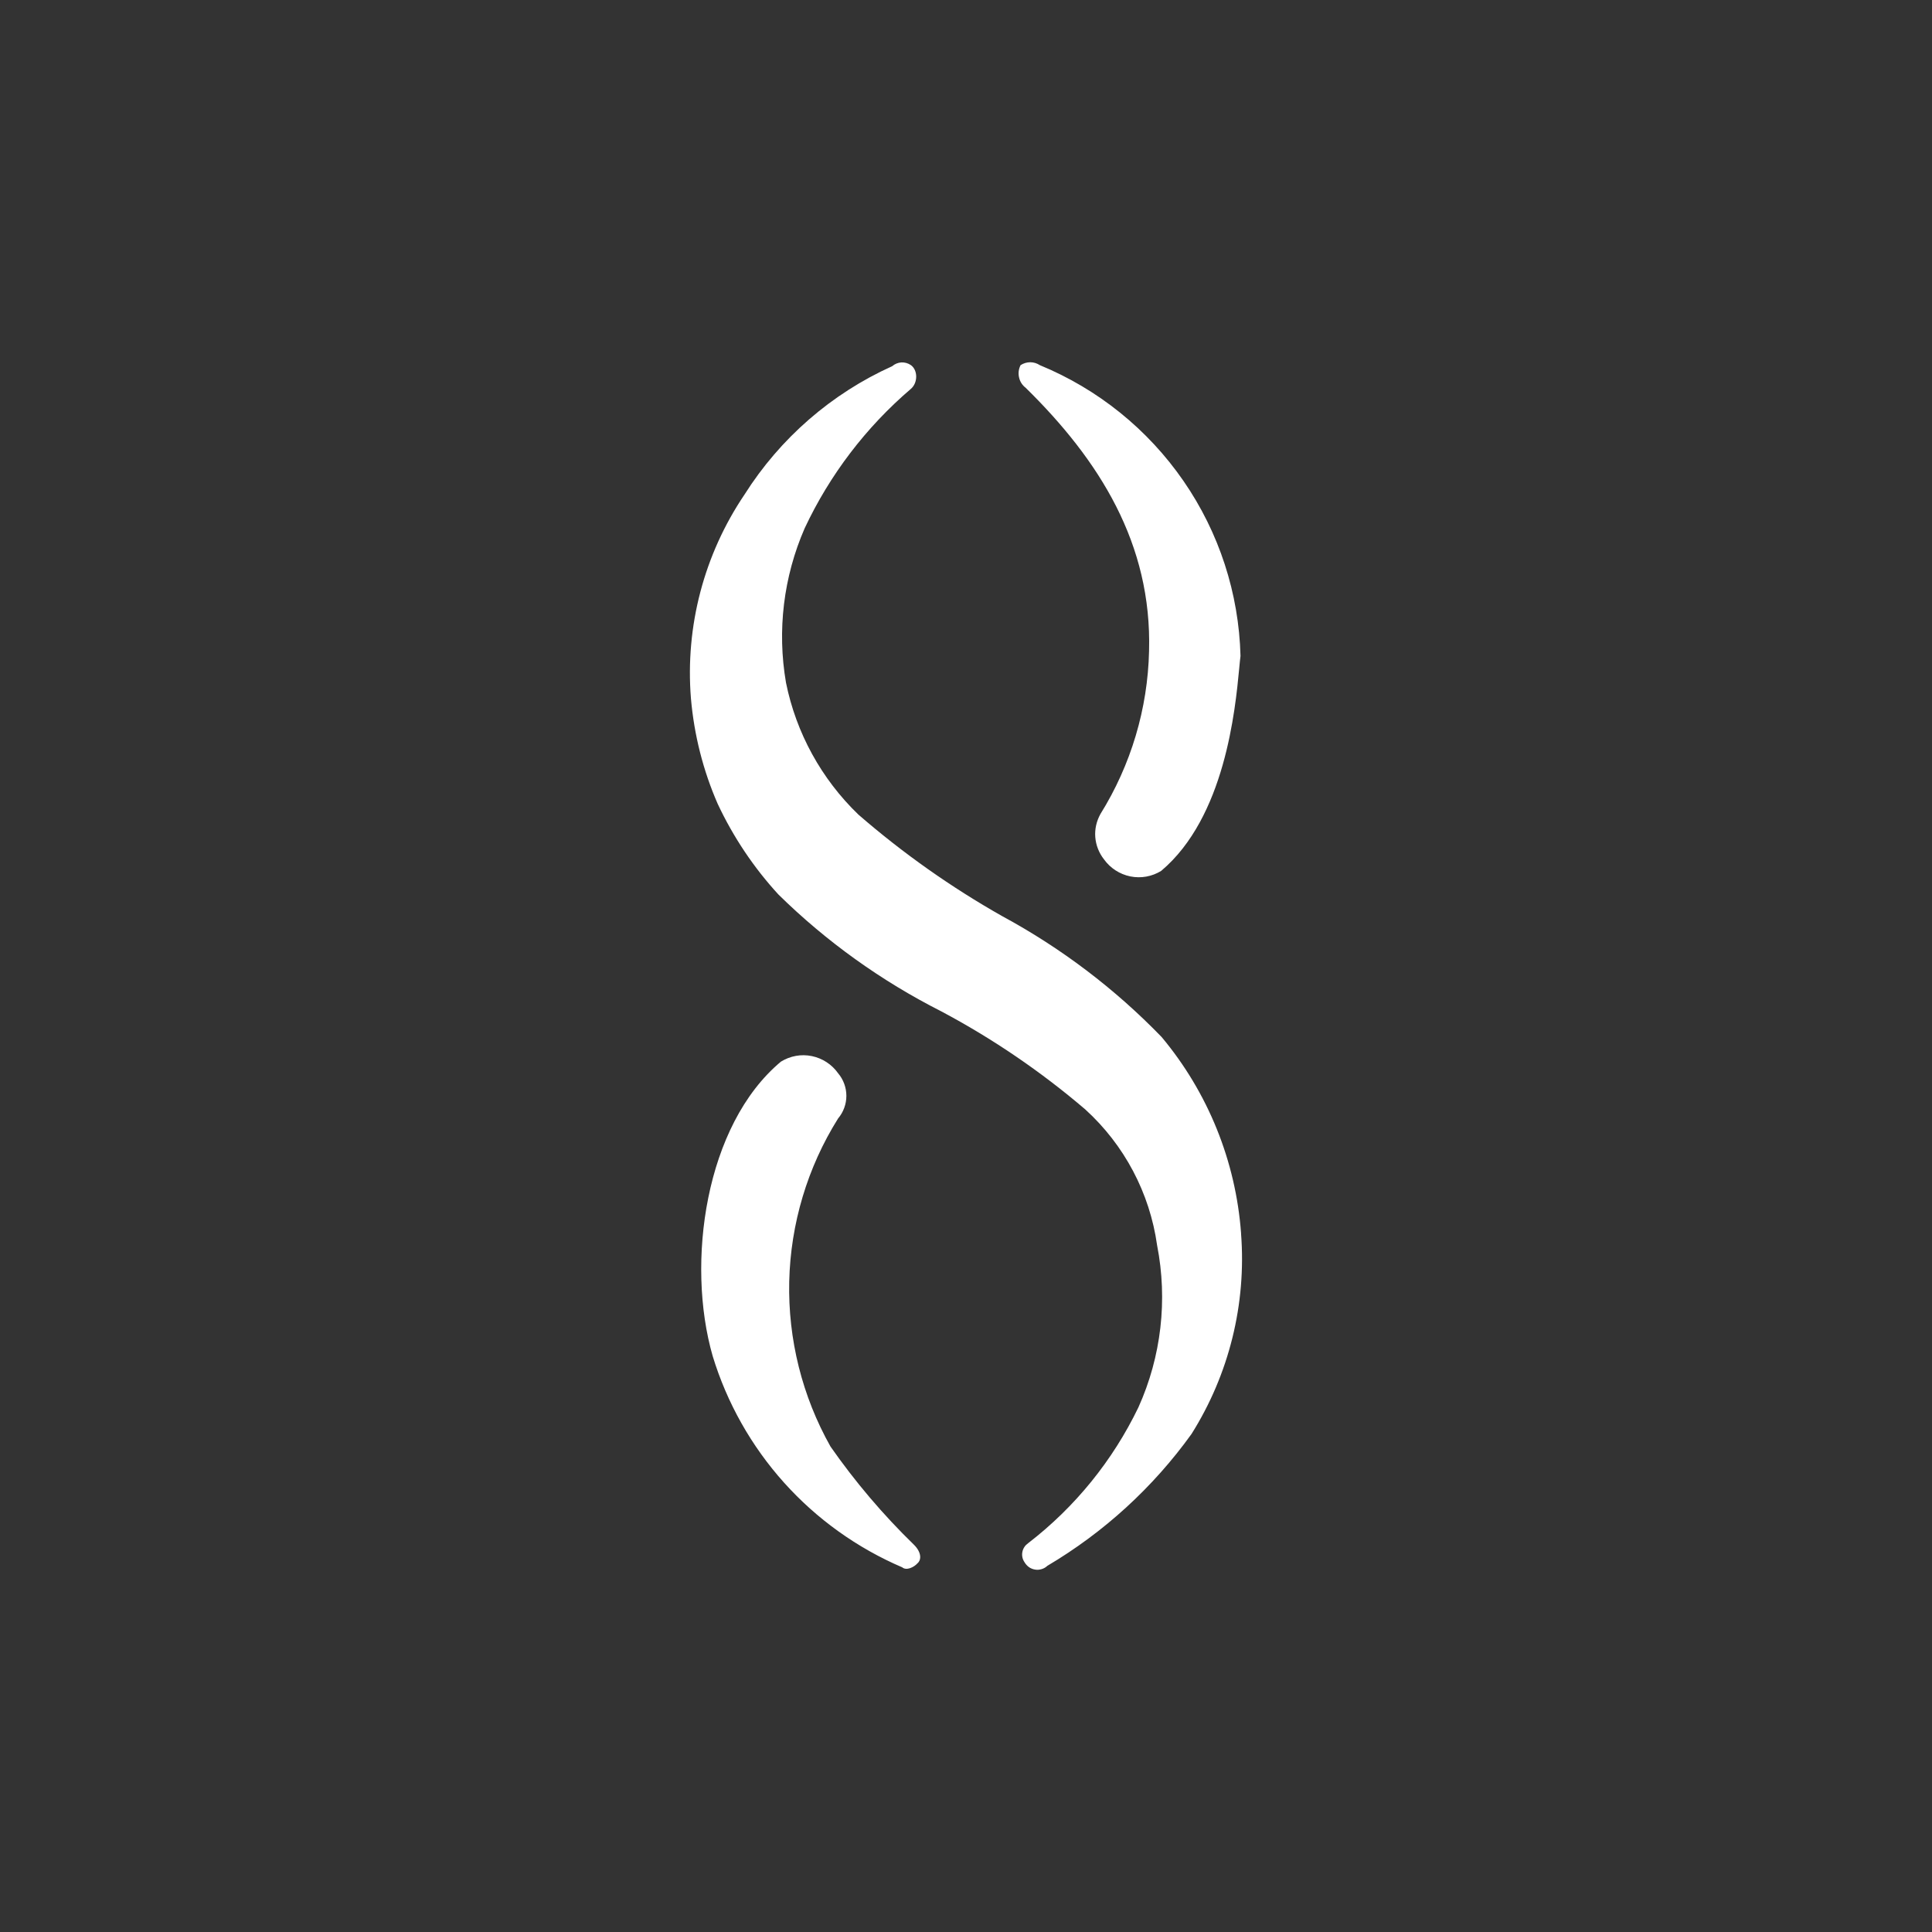 <svg width="24" height="24" viewBox="0 0 24 24" fill="none" xmlns="http://www.w3.org/2000/svg">
<rect x="0" y="0" width="24" height="24" fill="#333333" stroke="none"/>
<path d="M14.274 8.087C14.311 6.755 13.658 5.717 12.741 4.817C12.699 4.785 12.67 4.74 12.659 4.688C12.647 4.637 12.654 4.583 12.678 4.536C12.714 4.513 12.755 4.5 12.798 4.5C12.84 4.5 12.882 4.513 12.917 4.536C13.639 4.833 14.259 5.333 14.702 5.975C15.144 6.615 15.39 7.371 15.41 8.149C15.405 8.186 15.4 8.237 15.394 8.302C15.345 8.818 15.217 10.152 14.424 10.819C14.31 10.889 14.173 10.914 14.041 10.887C13.909 10.86 13.792 10.784 13.714 10.675C13.652 10.596 13.614 10.5 13.606 10.4C13.598 10.3 13.621 10.2 13.67 10.112C14.049 9.503 14.258 8.804 14.274 8.087ZM10.317 17.97C10.623 18.408 10.97 18.817 11.353 19.189C11.448 19.283 11.448 19.377 11.397 19.42C11.353 19.47 11.259 19.514 11.208 19.47C10.648 19.23 10.146 18.871 9.739 18.417C9.333 17.964 9.03 17.427 8.853 16.845C8.52 15.688 8.759 13.975 9.701 13.188C9.816 13.117 9.953 13.092 10.084 13.119C10.216 13.146 10.333 13.222 10.411 13.332C10.477 13.41 10.514 13.51 10.514 13.613C10.514 13.716 10.477 13.816 10.411 13.894C10.03 14.502 9.821 15.202 9.804 15.919C9.788 16.636 9.965 17.345 10.317 17.97ZM14.43 12.882C15.006 13.571 15.351 14.424 15.417 15.32V15.326C15.484 16.199 15.268 17.072 14.801 17.814C14.324 18.477 13.714 19.035 13.011 19.451C12.991 19.47 12.967 19.484 12.94 19.492C12.914 19.5 12.886 19.503 12.859 19.498C12.832 19.494 12.806 19.484 12.783 19.468C12.761 19.452 12.742 19.432 12.728 19.408C12.715 19.389 12.706 19.369 12.701 19.347C12.696 19.325 12.696 19.302 12.7 19.28C12.704 19.258 12.713 19.236 12.725 19.218C12.737 19.199 12.754 19.183 12.772 19.17C13.354 18.722 13.823 18.144 14.142 17.482C14.426 16.852 14.507 16.148 14.374 15.47C14.283 14.82 13.967 14.223 13.482 13.782C12.932 13.312 12.332 12.903 11.692 12.563C10.948 12.186 10.265 11.697 9.67 11.112C9.363 10.778 9.109 10.398 8.916 9.987C8.734 9.571 8.622 9.127 8.583 8.675C8.511 7.78 8.746 6.887 9.249 6.143C9.691 5.444 10.329 4.889 11.083 4.549C11.115 4.521 11.155 4.505 11.197 4.502C11.239 4.5 11.281 4.512 11.316 4.536C11.403 4.599 11.403 4.755 11.316 4.83C10.758 5.307 10.308 5.897 9.996 6.562C9.733 7.165 9.652 7.832 9.764 8.481C9.89 9.105 10.204 9.676 10.662 10.118C11.215 10.598 11.815 11.022 12.452 11.382C13.184 11.778 13.851 12.284 14.43 12.882Z" fill="white"/>
</svg>
